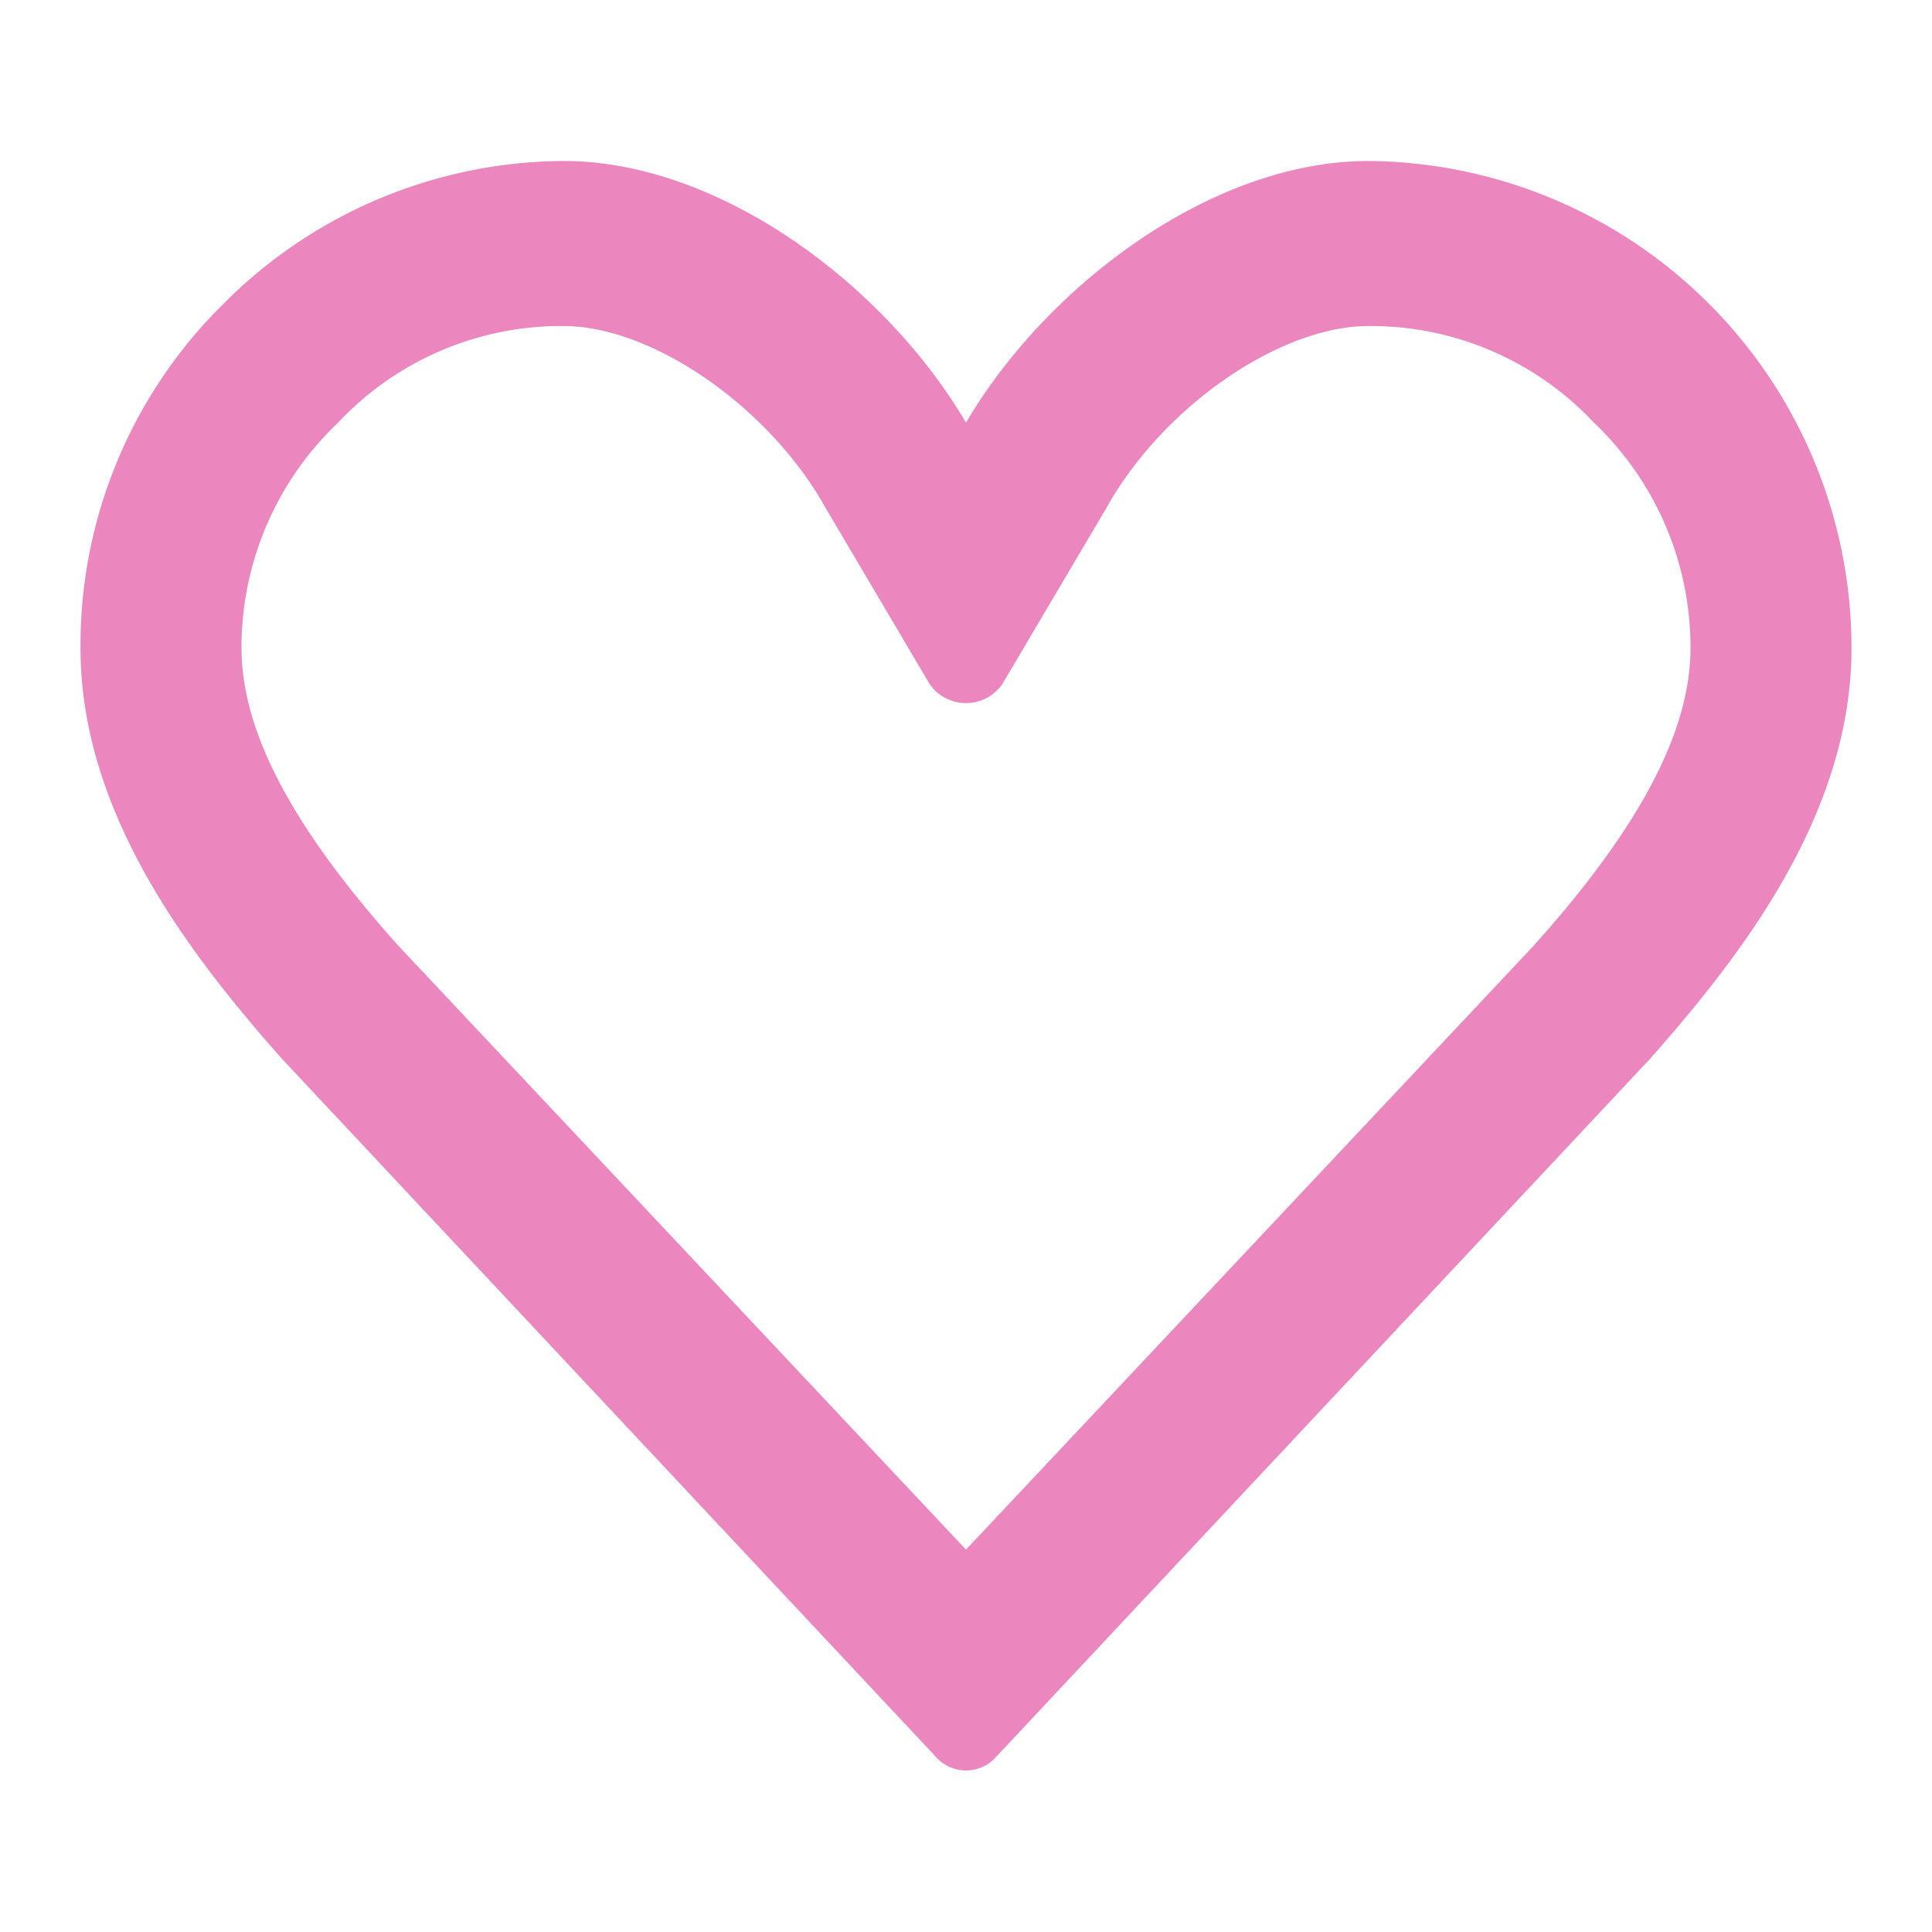 <!DOCTYPE svg PUBLIC "-//W3C//DTD SVG 1.1//EN" "http://www.w3.org/Graphics/SVG/1.1/DTD/svg11.dtd">
<!-- Uploaded to: SVG Repo, www.svgrepo.com, Transformed by: SVG Repo Mixer Tools -->
<svg width="64px" height="64px" viewBox="0 0 48 48" xmlns="http://www.w3.org/2000/svg" fill="#ec86bf">
<g id="SVGRepo_bgCarrier" stroke-width="0"/>
<g id="SVGRepo_tracerCarrier" stroke-linecap="round" stroke-linejoin="round"/>
<g id="SVGRepo_iconCarrier"> <title>heart-like</title> <g id="Layer_2" data-name="Layer 2"> <g id="invisible_box" data-name="invisible box"> <rect width="48" height="48" fill="none"/> </g> <g id="icons_Q2" data-name="icons Q2"> <path d="M34,8.1a7.6,7.6,0,0,1,5.6,2.4A7.7,7.7,0,0,1,42,16.1c0,2.1-1.3,4.5-3.9,7.4L24,38.5,9.9,23.5C7.3,20.6,6,18.2,6,16.1a7.7,7.7,0,0,1,2.4-5.6A7.6,7.6,0,0,1,14,8.1c2.2,0,5.1,2,6.5,4.5L23.1,17a1.1,1.1,0,0,0,1.8,0l2.6-4.4c1.4-2.5,4.3-4.5,6.5-4.5M34,4c-3.9,0-8,3.1-10,6.5C22,7.1,17.9,4,14,4A12,12,0,0,0,5.5,7.6,11.9,11.9,0,0,0,2,16.1c0,4.1,2.7,7.6,5,10.2L23.3,43.7a1,1,0,0,0,1.4,0L41,26.3c2.3-2.6,5-6.1,5-10.2A12.1,12.1,0,0,0,34,4Z"/> </g> </g> </g>
</svg>